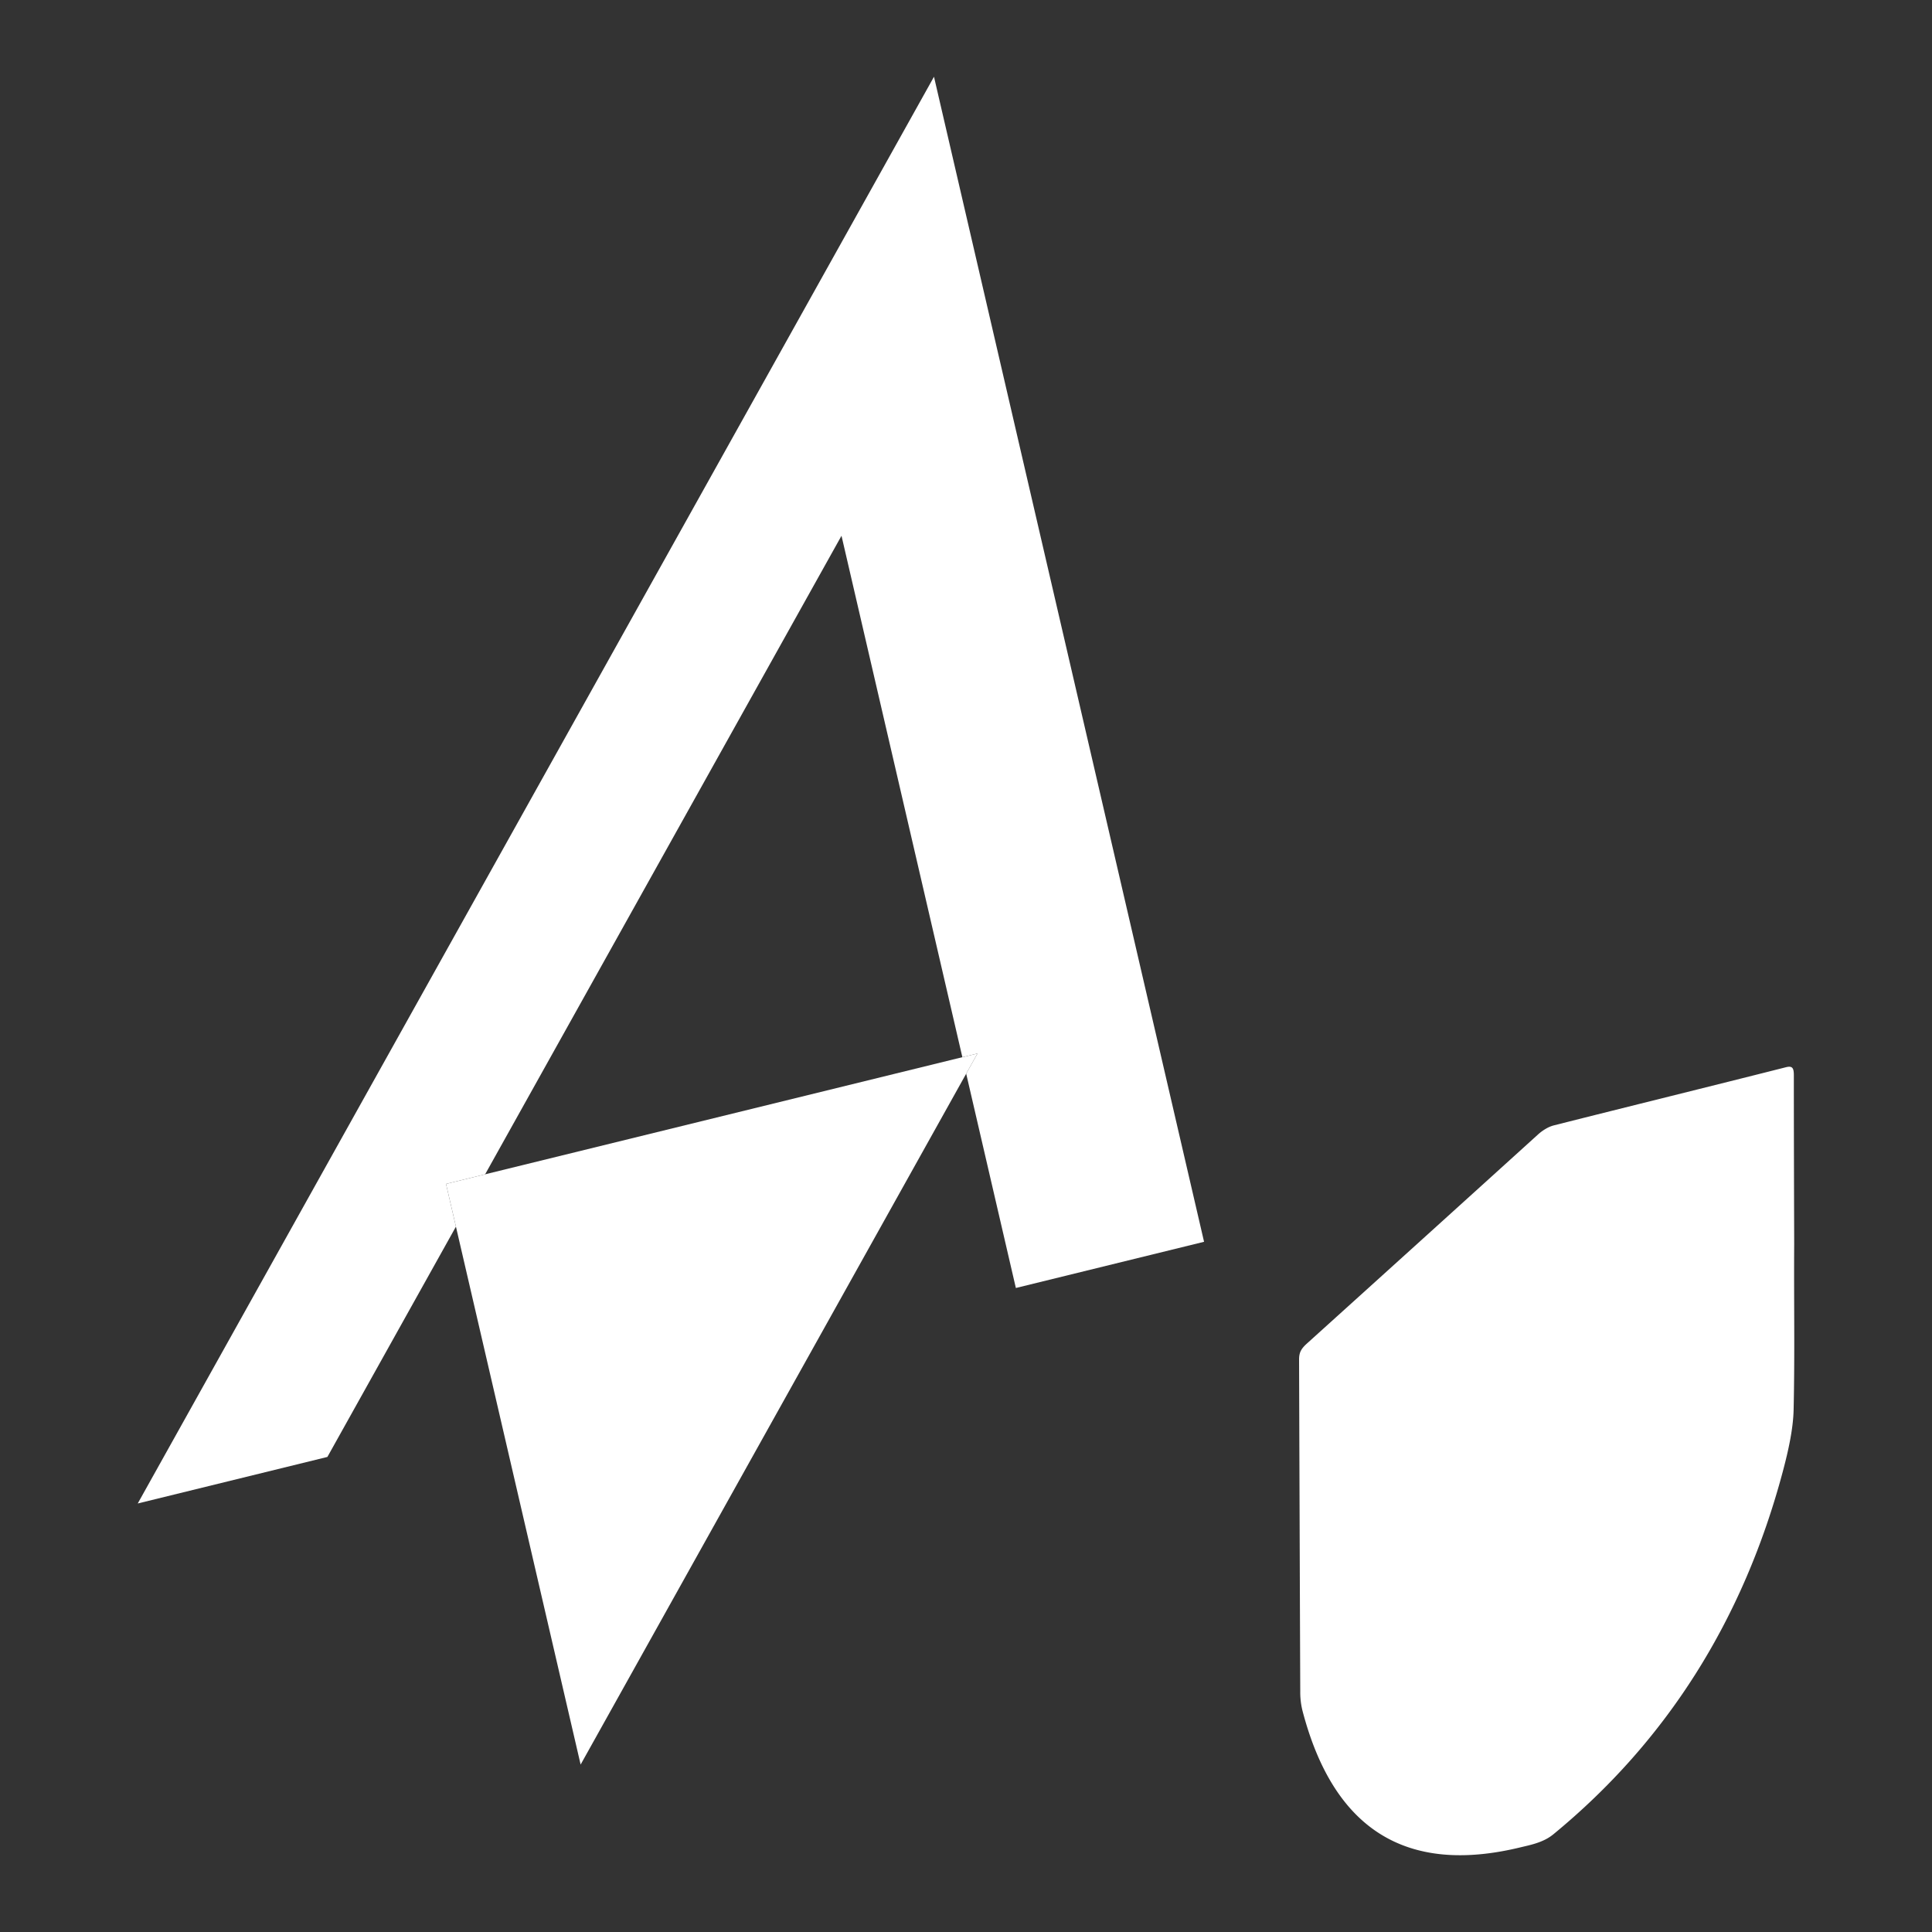 <svg xmlns="http://www.w3.org/2000/svg" viewBox="0 0 1000 1000">
  <rect x="0" y="0" width="1000" height="1000" fill="#333333" stroke="none"/>
  <defs>
    <style>
      .cls-1 {
        fill: #fff;
      }
    </style>
  </defs>
  <title>class protected accessor</title>
  <g id="class_protected_accessor" data-name="class protected accessor">
    <g>
      <polygon class="cls-1" points="230.86 612.79 251.1 607.82 498.12 547.2 505.94 545.29 500.1 555.74 300.53 913.34 235.99 634.9 230.86 612.79"/>
      <polygon class="cls-1" points="483.43 39.72 623.22 642.75 525.81 666.66 500.1 555.74 505.94 545.29 498.12 547.2 435.56 277.31 251.1 607.82 230.86 612.79 235.99 634.9 169.46 754.11 71.29 778.2 483.43 39.72"/>
      <path class="cls-1" d="M800.2,584.2a16.55,16.55,0,0,1,3.83-1.64c40.16-10.16,80.25-20,120.4-30.17,3.31-.83,4.05.42,4.06,4.1,0,29.25.1,58.36.18,87.5-.19,28.66.36,56.9-.3,85.8-.22,9.71-2.69,21-5.56,31.75C902.4,838.26,862.72,901.22,804,949.44a22.38,22.38,0,0,1-3.07,2.11C796.61,954,792,955,787.73,956c-60.85,15.06-97.87-10.08-113.64-70.82a39.6,39.6,0,0,1-1.08-9.59q-.33-85.92-.61-171.88c0-3.69,1.07-5.58,4-8.25q59.91-54.09,119.78-108.35A23.79,23.79,0,0,1,800.2,584.2Z"/>
    </g>
  </g>
</svg>
